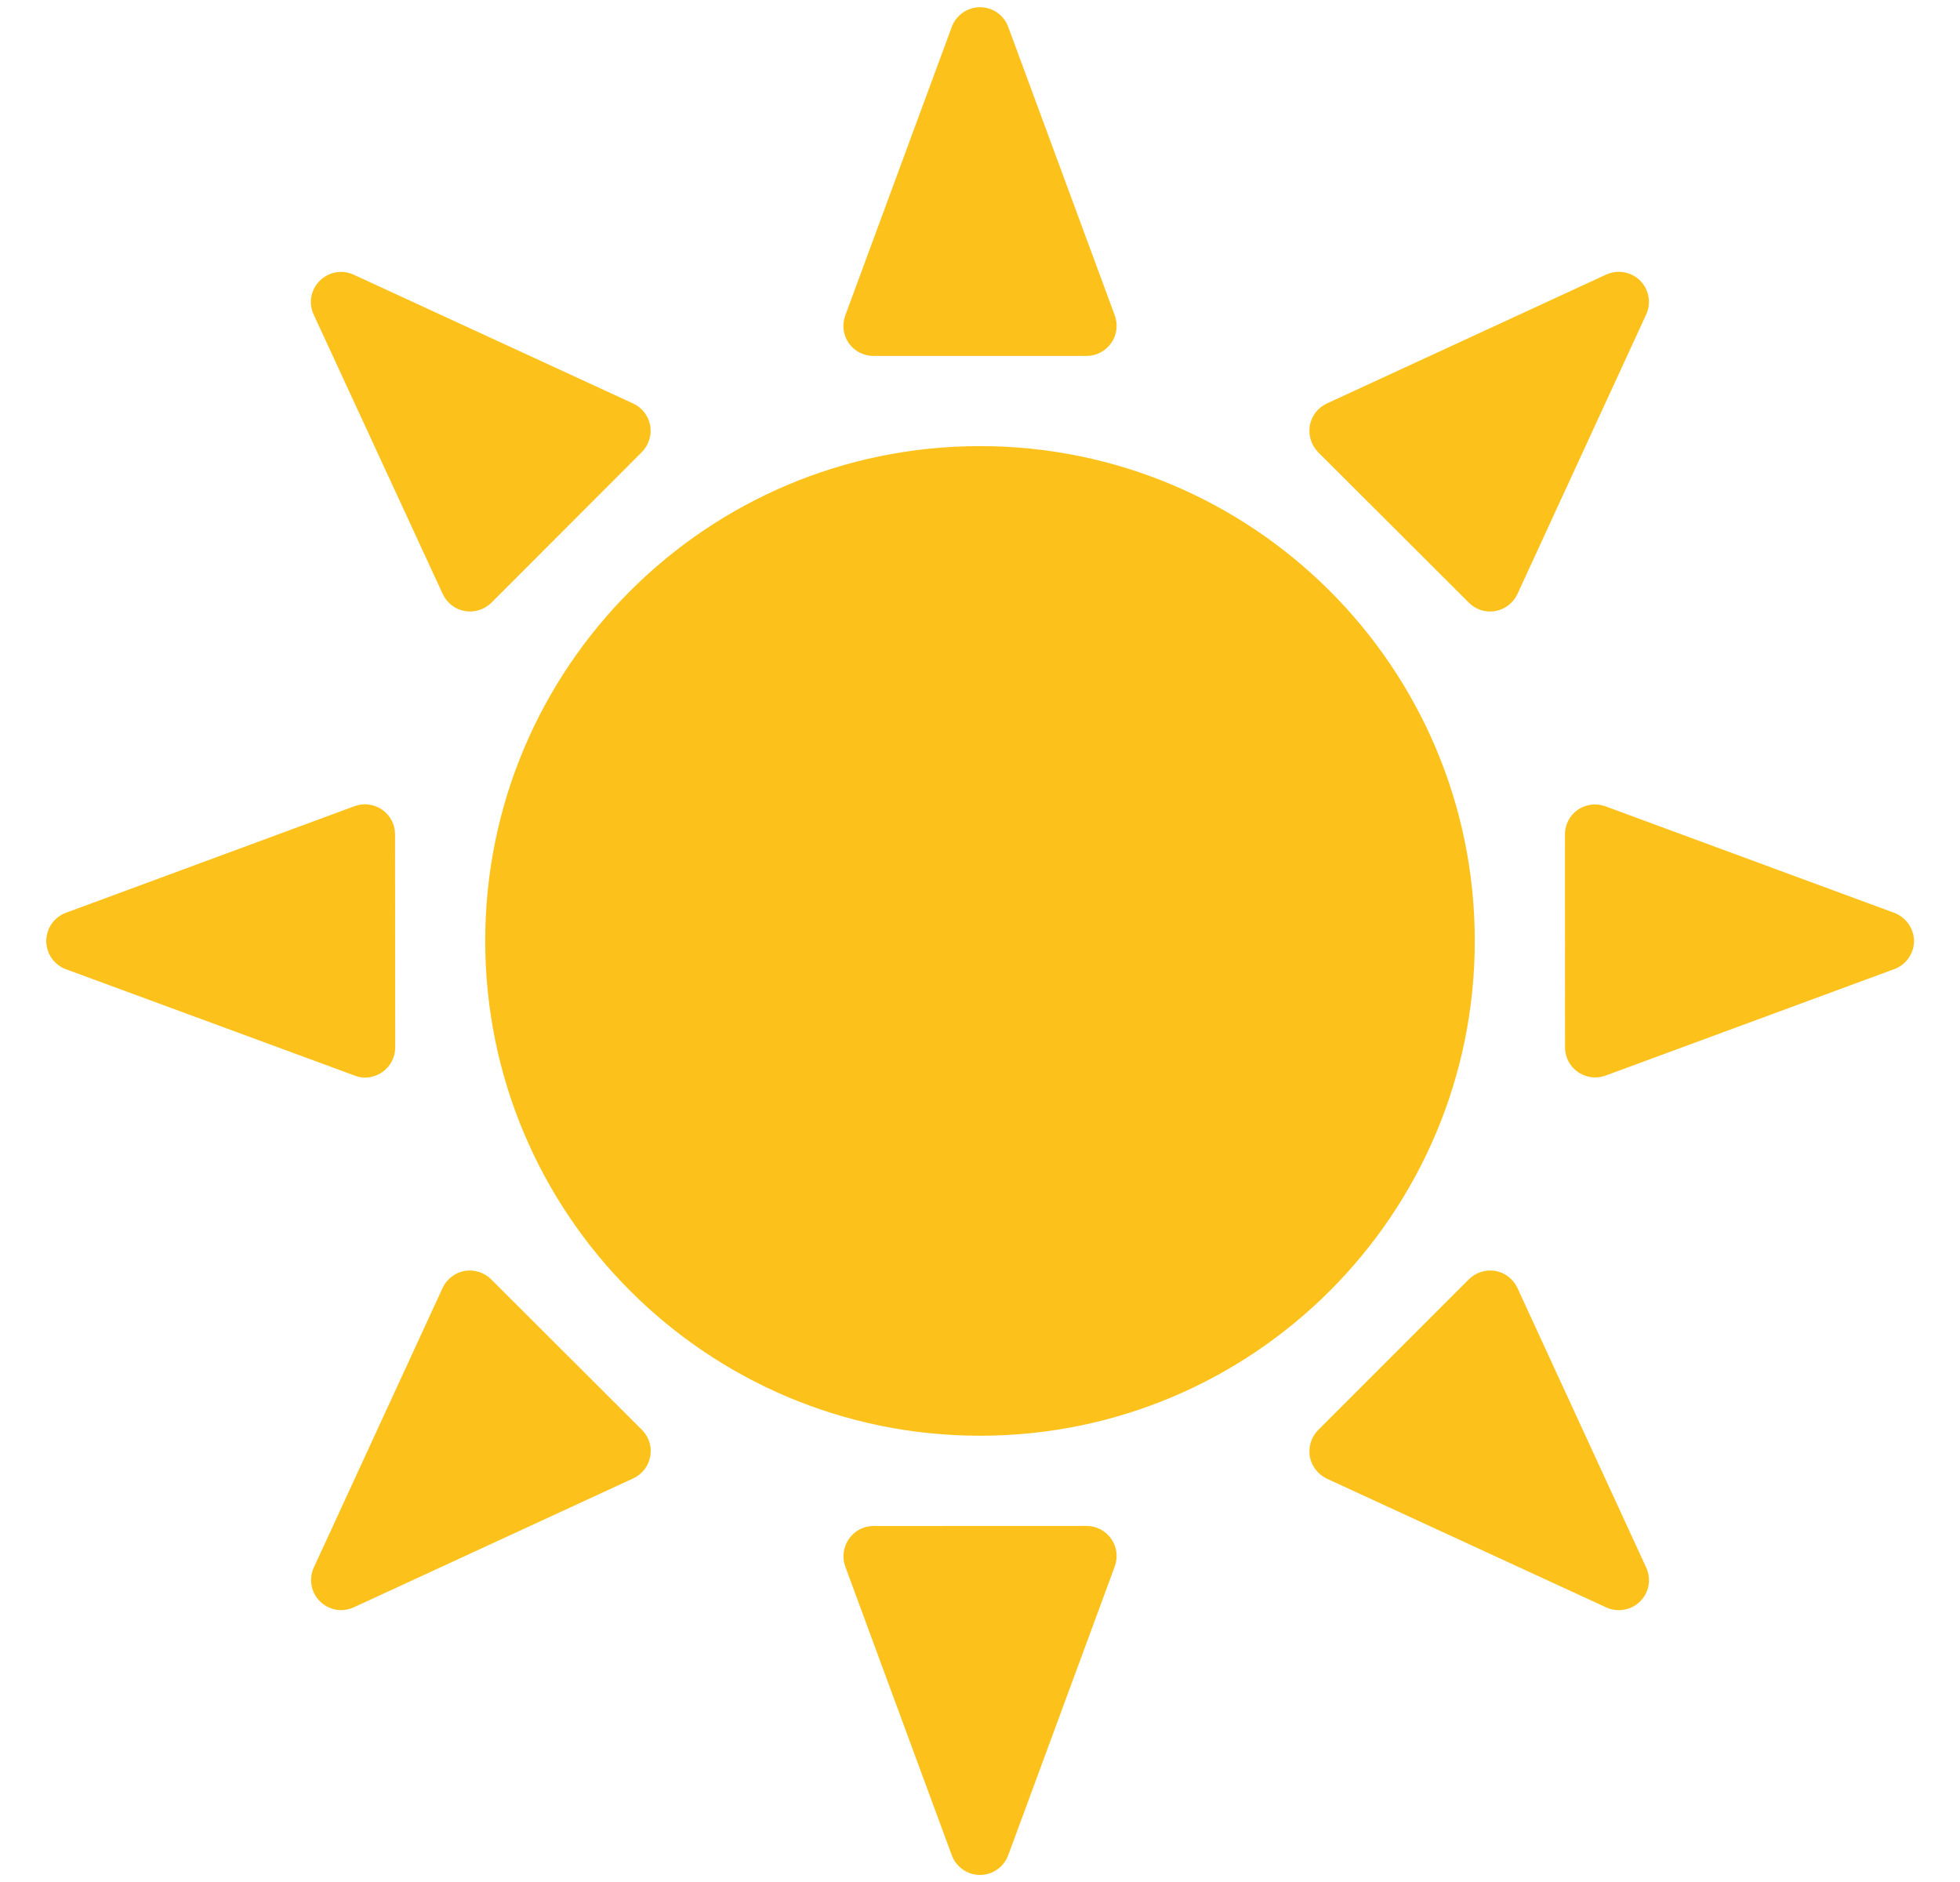 <svg width="25" height="24" viewBox="0 0 25 24" fill="none" xmlns="http://www.w3.org/2000/svg">
<g clip-path="url(#clip0_3_1401)">
<path d="M12.5 5.689C9.014 5.689 6.189 8.514 6.189 11.998C6.189 15.484 9.014 18.309 12.5 18.309C15.986 18.309 18.811 15.484 18.811 11.998C18.811 8.514 15.986 5.689 12.5 5.689ZM11.143 4.539H13.859C13.985 4.539 14.101 4.477 14.174 4.374C14.246 4.273 14.262 4.14 14.219 4.022L12.86 0.343C12.804 0.191 12.661 0.092 12.5 0.092C12.339 0.092 12.196 0.193 12.14 0.343L10.781 4.024C10.738 4.142 10.754 4.273 10.826 4.376C10.899 4.479 11.017 4.539 11.143 4.539ZM18.736 7.686C18.808 7.759 18.907 7.798 19.006 7.798C19.029 7.798 19.051 7.796 19.074 7.792C19.198 7.77 19.301 7.689 19.355 7.575L20.997 4.011C21.065 3.864 21.033 3.694 20.921 3.579C20.806 3.465 20.634 3.435 20.488 3.501L16.925 5.145C16.811 5.197 16.73 5.302 16.707 5.426C16.685 5.55 16.726 5.676 16.812 5.766L18.736 7.686ZM24.159 11.64L20.476 10.282C20.358 10.239 20.227 10.256 20.124 10.327C20.021 10.399 19.961 10.515 19.961 10.64L19.962 13.357C19.962 13.483 20.024 13.601 20.128 13.672C20.193 13.716 20.27 13.74 20.347 13.74C20.392 13.74 20.437 13.732 20.48 13.716L24.163 12.358C24.312 12.304 24.414 12.159 24.414 11.996C24.41 11.839 24.311 11.696 24.159 11.64ZM19.355 16.425C19.329 16.369 19.29 16.32 19.241 16.282C19.192 16.244 19.135 16.218 19.074 16.207C18.95 16.187 18.823 16.226 18.736 16.314L16.814 18.236C16.726 18.324 16.685 18.452 16.707 18.576C16.73 18.697 16.811 18.804 16.925 18.857L20.489 20.499C20.54 20.524 20.594 20.533 20.651 20.533C20.75 20.533 20.848 20.494 20.921 20.421C21.035 20.306 21.065 20.136 20.997 19.989L19.355 16.425ZM13.857 19.459L11.141 19.46C11.015 19.46 10.899 19.522 10.828 19.625C10.756 19.729 10.739 19.86 10.781 19.976L12.14 23.659C12.196 23.809 12.339 23.91 12.5 23.91C12.661 23.91 12.804 23.809 12.86 23.659L14.219 19.976C14.262 19.858 14.246 19.727 14.174 19.624C14.101 19.52 13.985 19.459 13.857 19.459ZM6.264 16.314C6.176 16.226 6.05 16.187 5.926 16.207C5.803 16.23 5.698 16.311 5.645 16.425L4.003 19.989C3.935 20.136 3.967 20.308 4.081 20.421C4.137 20.476 4.208 20.513 4.285 20.527C4.362 20.541 4.441 20.53 4.513 20.497L8.077 18.853C8.133 18.827 8.182 18.788 8.22 18.739C8.258 18.69 8.283 18.633 8.294 18.572C8.317 18.448 8.276 18.322 8.188 18.234L6.264 16.314ZM4.657 13.742C4.734 13.742 4.811 13.717 4.876 13.672C4.979 13.601 5.041 13.483 5.041 13.357L5.039 10.64C5.039 10.579 5.025 10.518 4.996 10.463C4.967 10.409 4.926 10.361 4.875 10.326C4.825 10.291 4.766 10.268 4.705 10.26C4.644 10.252 4.582 10.259 4.524 10.28L0.841 11.64C0.768 11.667 0.704 11.716 0.659 11.78C0.614 11.845 0.59 11.921 0.59 12C0.59 12.079 0.614 12.155 0.659 12.22C0.704 12.284 0.768 12.333 0.841 12.36L4.526 13.717C4.569 13.734 4.612 13.742 4.657 13.742ZM5.647 7.575C5.673 7.631 5.712 7.68 5.761 7.718C5.81 7.756 5.867 7.781 5.928 7.792C5.989 7.803 6.052 7.799 6.111 7.78C6.17 7.762 6.224 7.729 6.268 7.686L8.188 5.764C8.276 5.674 8.315 5.548 8.293 5.424C8.27 5.302 8.189 5.197 8.075 5.145L4.509 3.502C4.363 3.435 4.192 3.467 4.078 3.581C3.963 3.696 3.933 3.866 4.001 4.012L5.647 7.575Z" fill="#FCC21B"/>
</g>
<defs>
<clipPath id="clip0_3_1401">
<rect width="24" height="24" fill="white" transform="translate(0.5)"/>
</clipPath>
</defs>
</svg>
